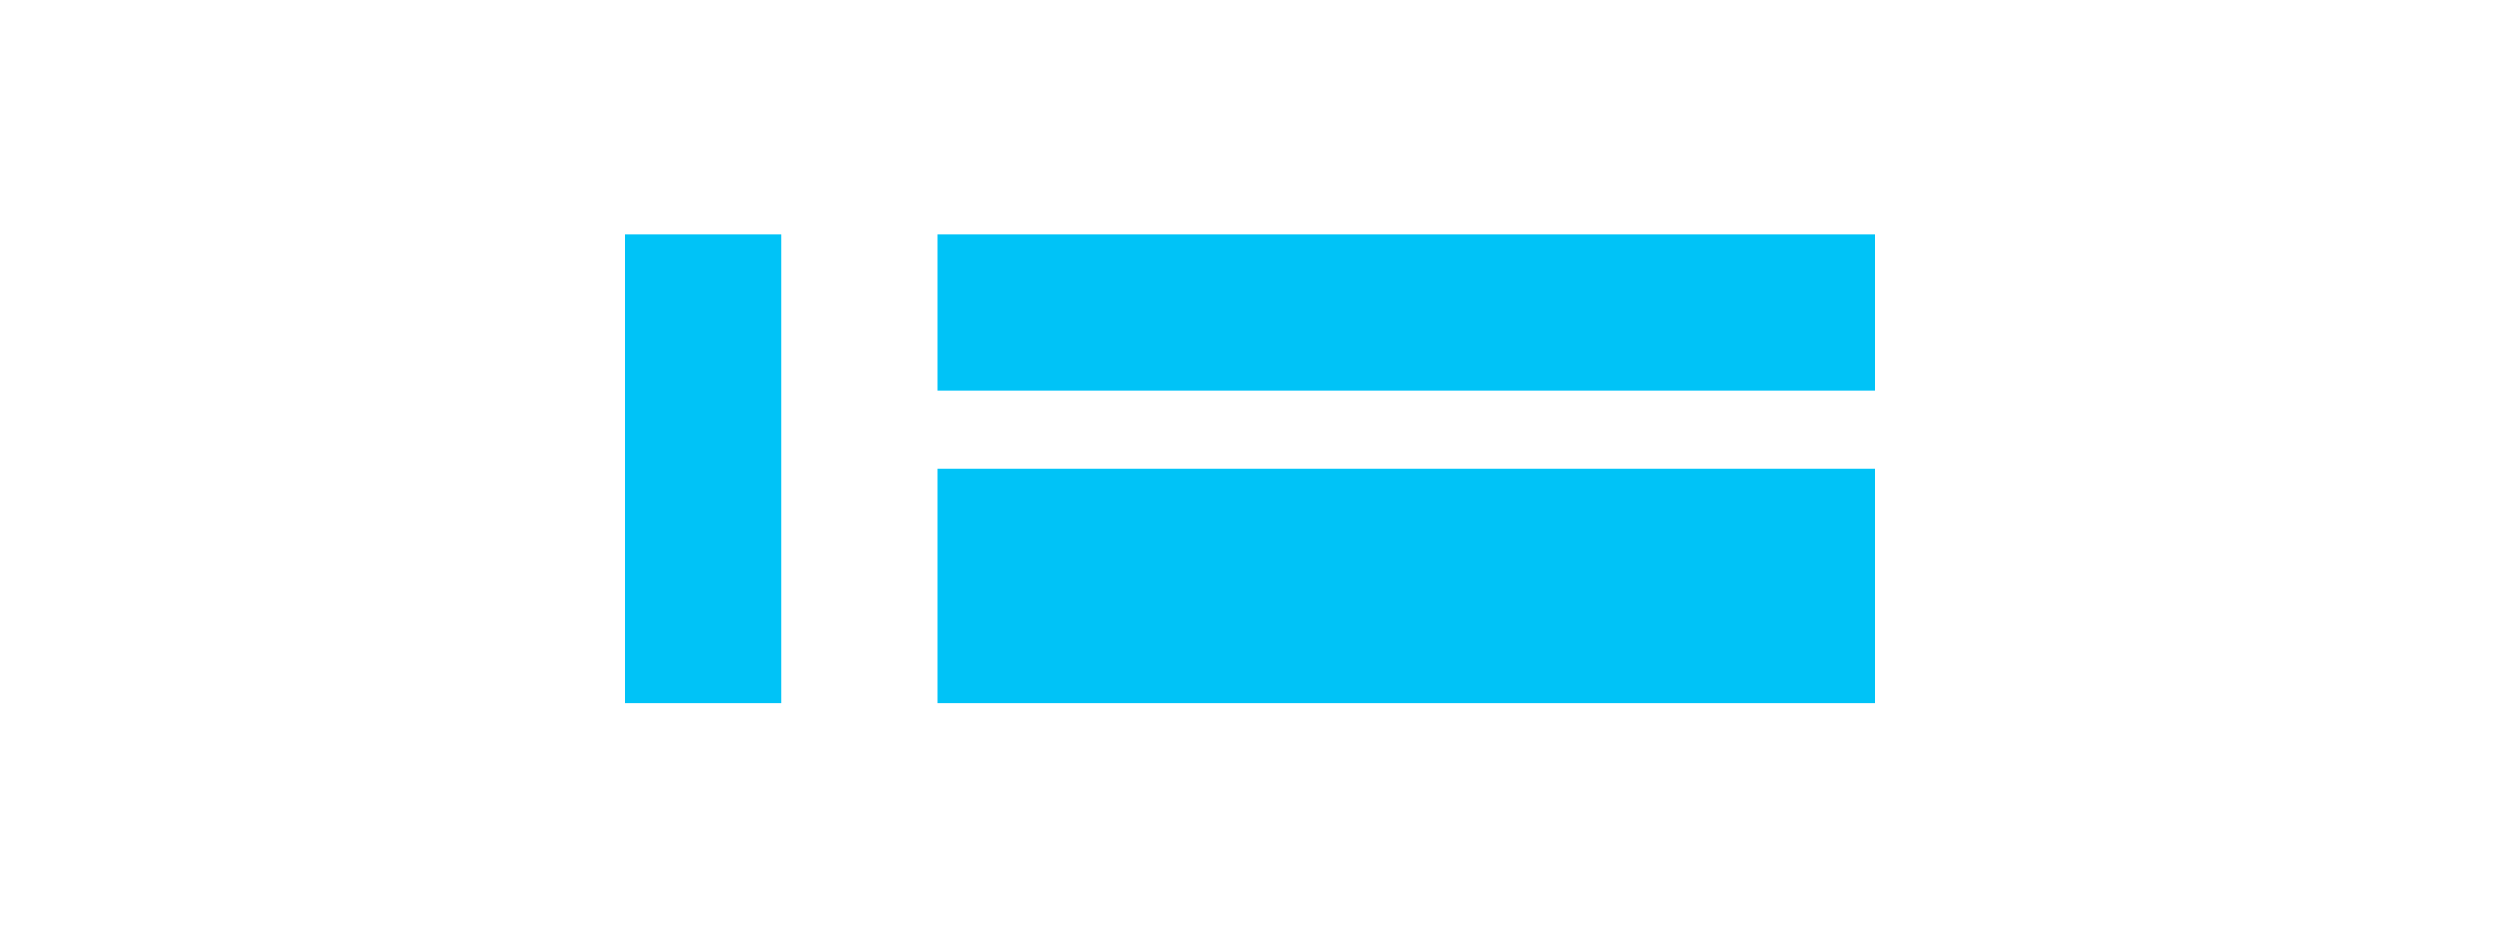 <svg width="160" height="60" viewBox="0 0 160 60" fill="none" xmlns="http://www.w3.org/2000/svg">
  <path d="M40 15H50V45H40V15Z" fill="#00C3F7"/>
  <path d="M60 15H120V25H60V15Z" fill="#00C3F7"/>
  <path d="M60 30H120V45H60V30Z" fill="#00C3F7"/>
</svg>

